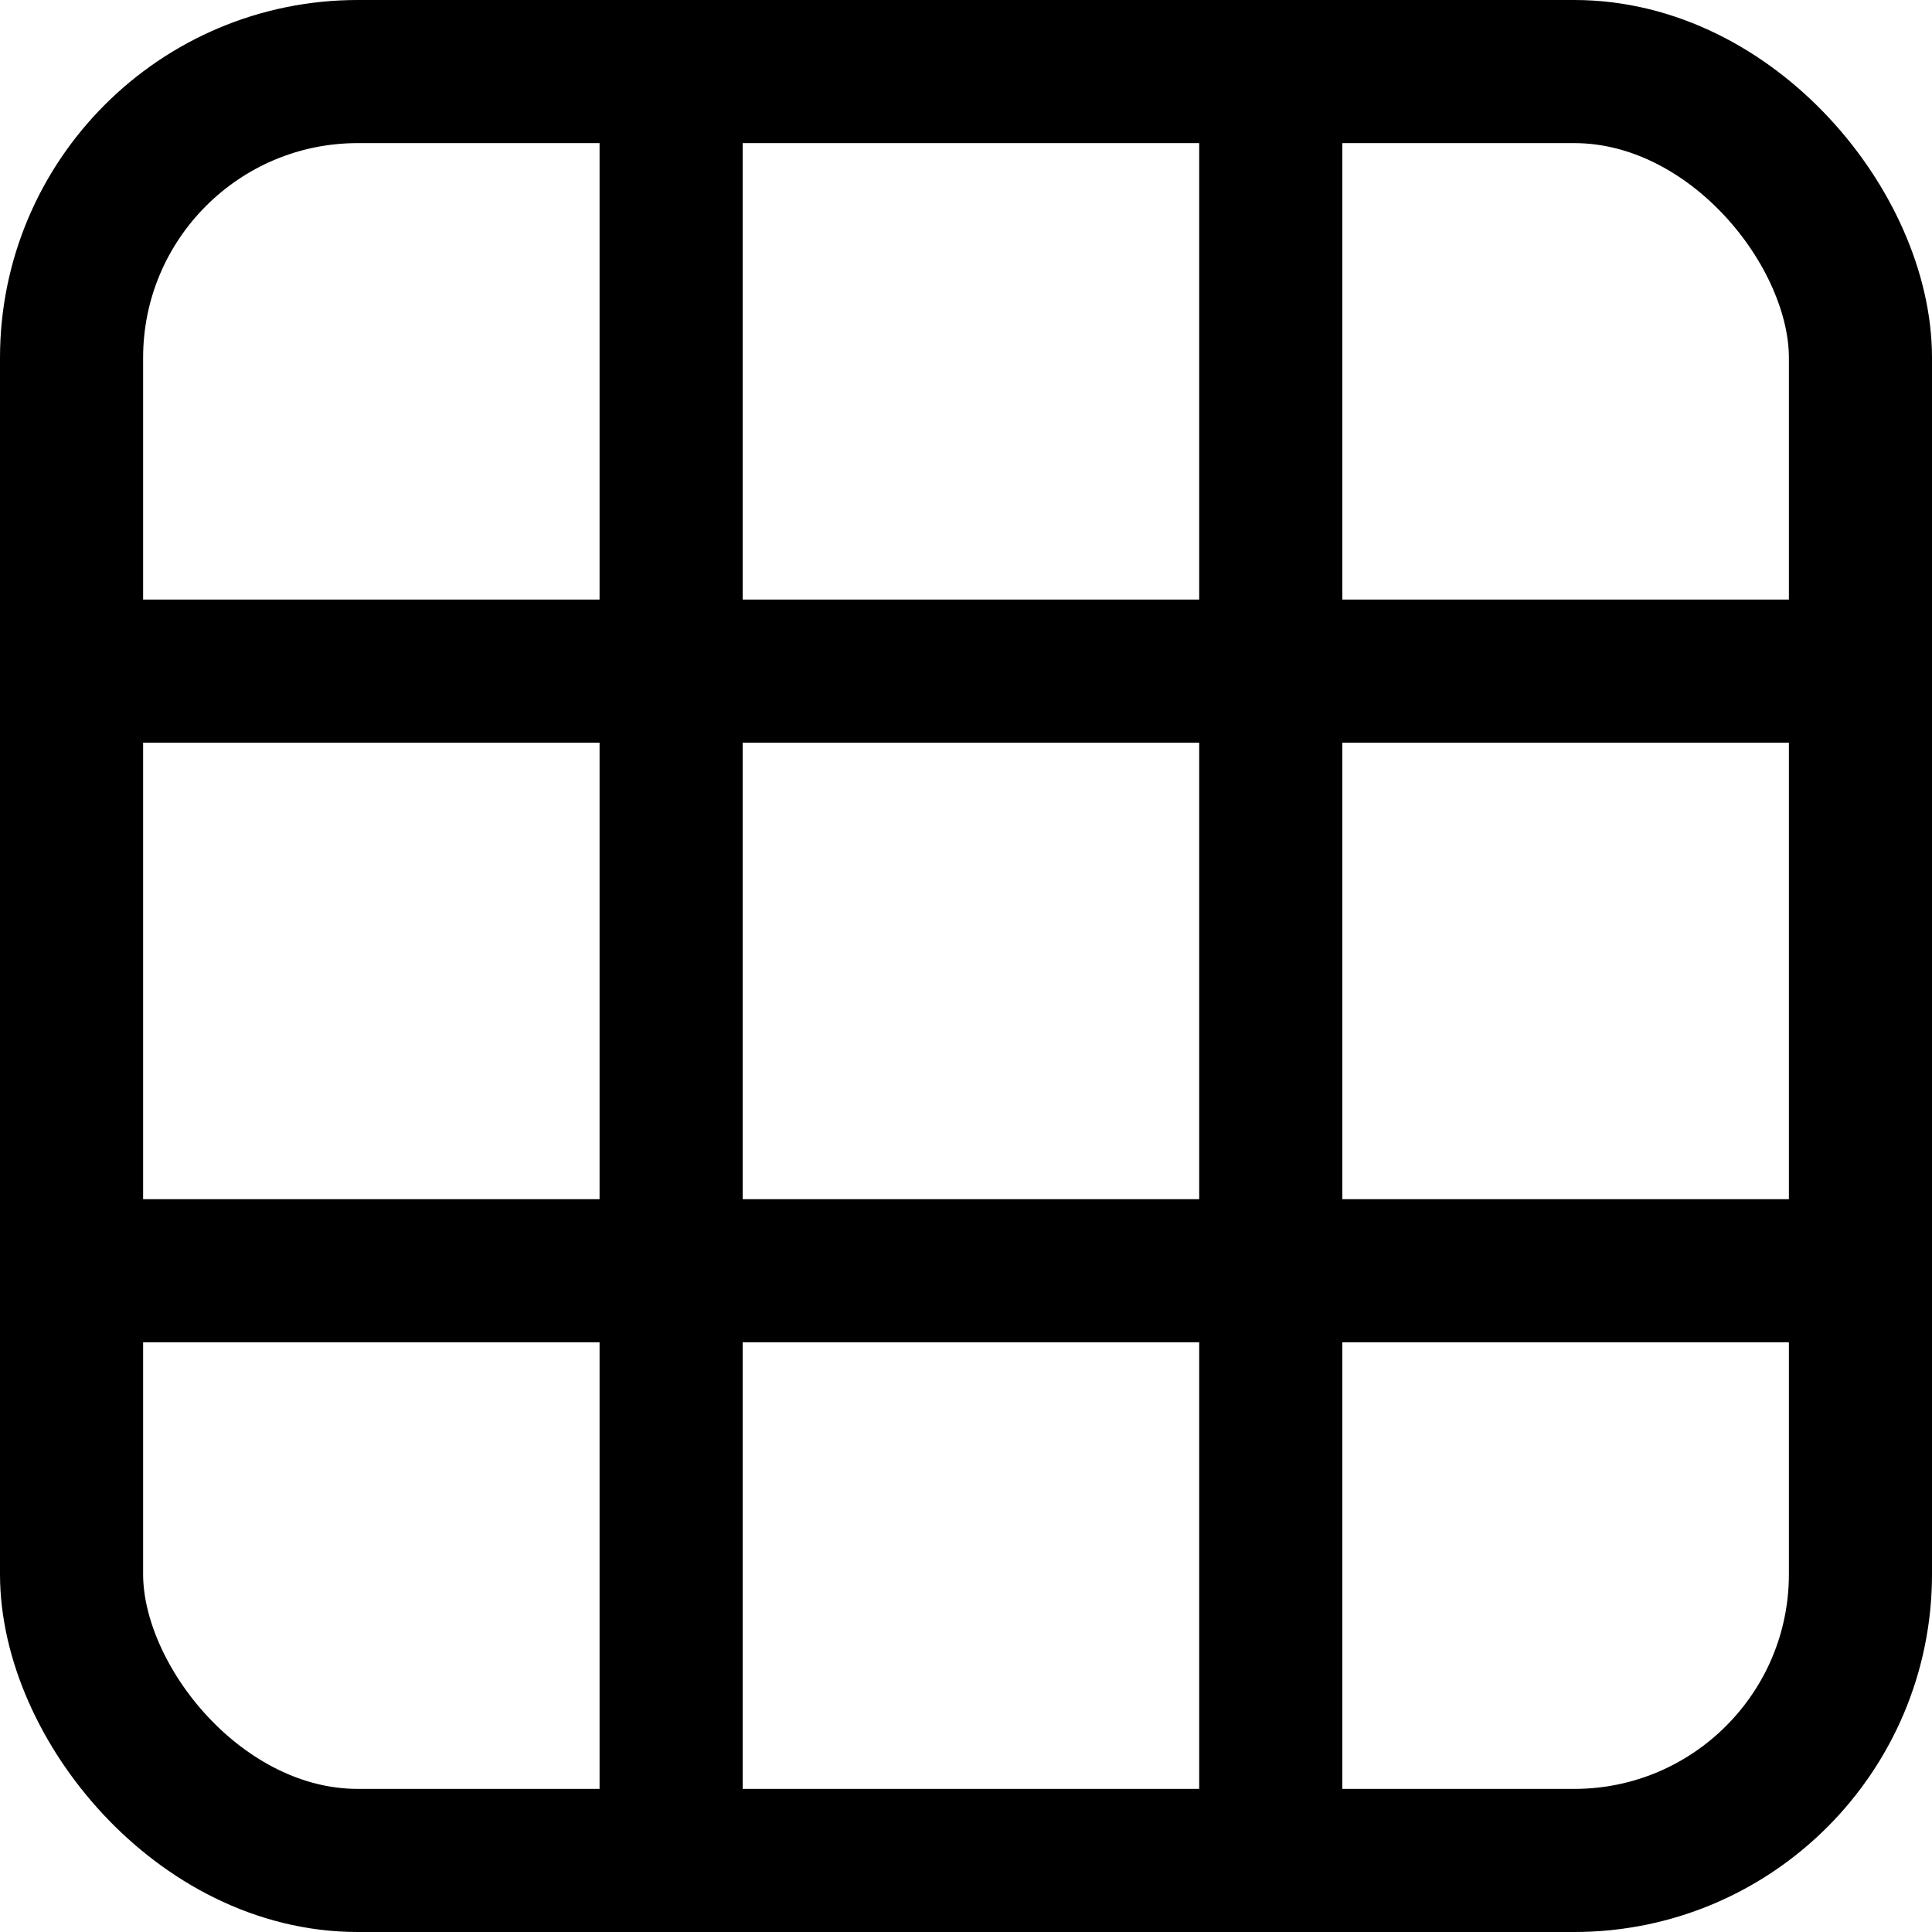 <svg width="27" height="27" viewBox="0 0 27 27" fill="none" xmlns="http://www.w3.org/2000/svg">
<rect x="1" y="1" width="25" height="25" rx="4" stroke="current" stroke-width="2"/>
<line x1="9.379" y1="1.862" x2="9.379" y2="26.069" stroke="current" stroke-width="2"/>
<line x1="17.759" y1="1.862" x2="17.759" y2="25.138" stroke="current" stroke-width="2"/>
<line x1="26.069" y1="9.379" x2="1.862" y2="9.379" stroke="current" stroke-width="2"/>
<line x1="26.069" y1="17.759" x2="1.862" y2="17.759" stroke="current" stroke-width="2"/>
</svg>
